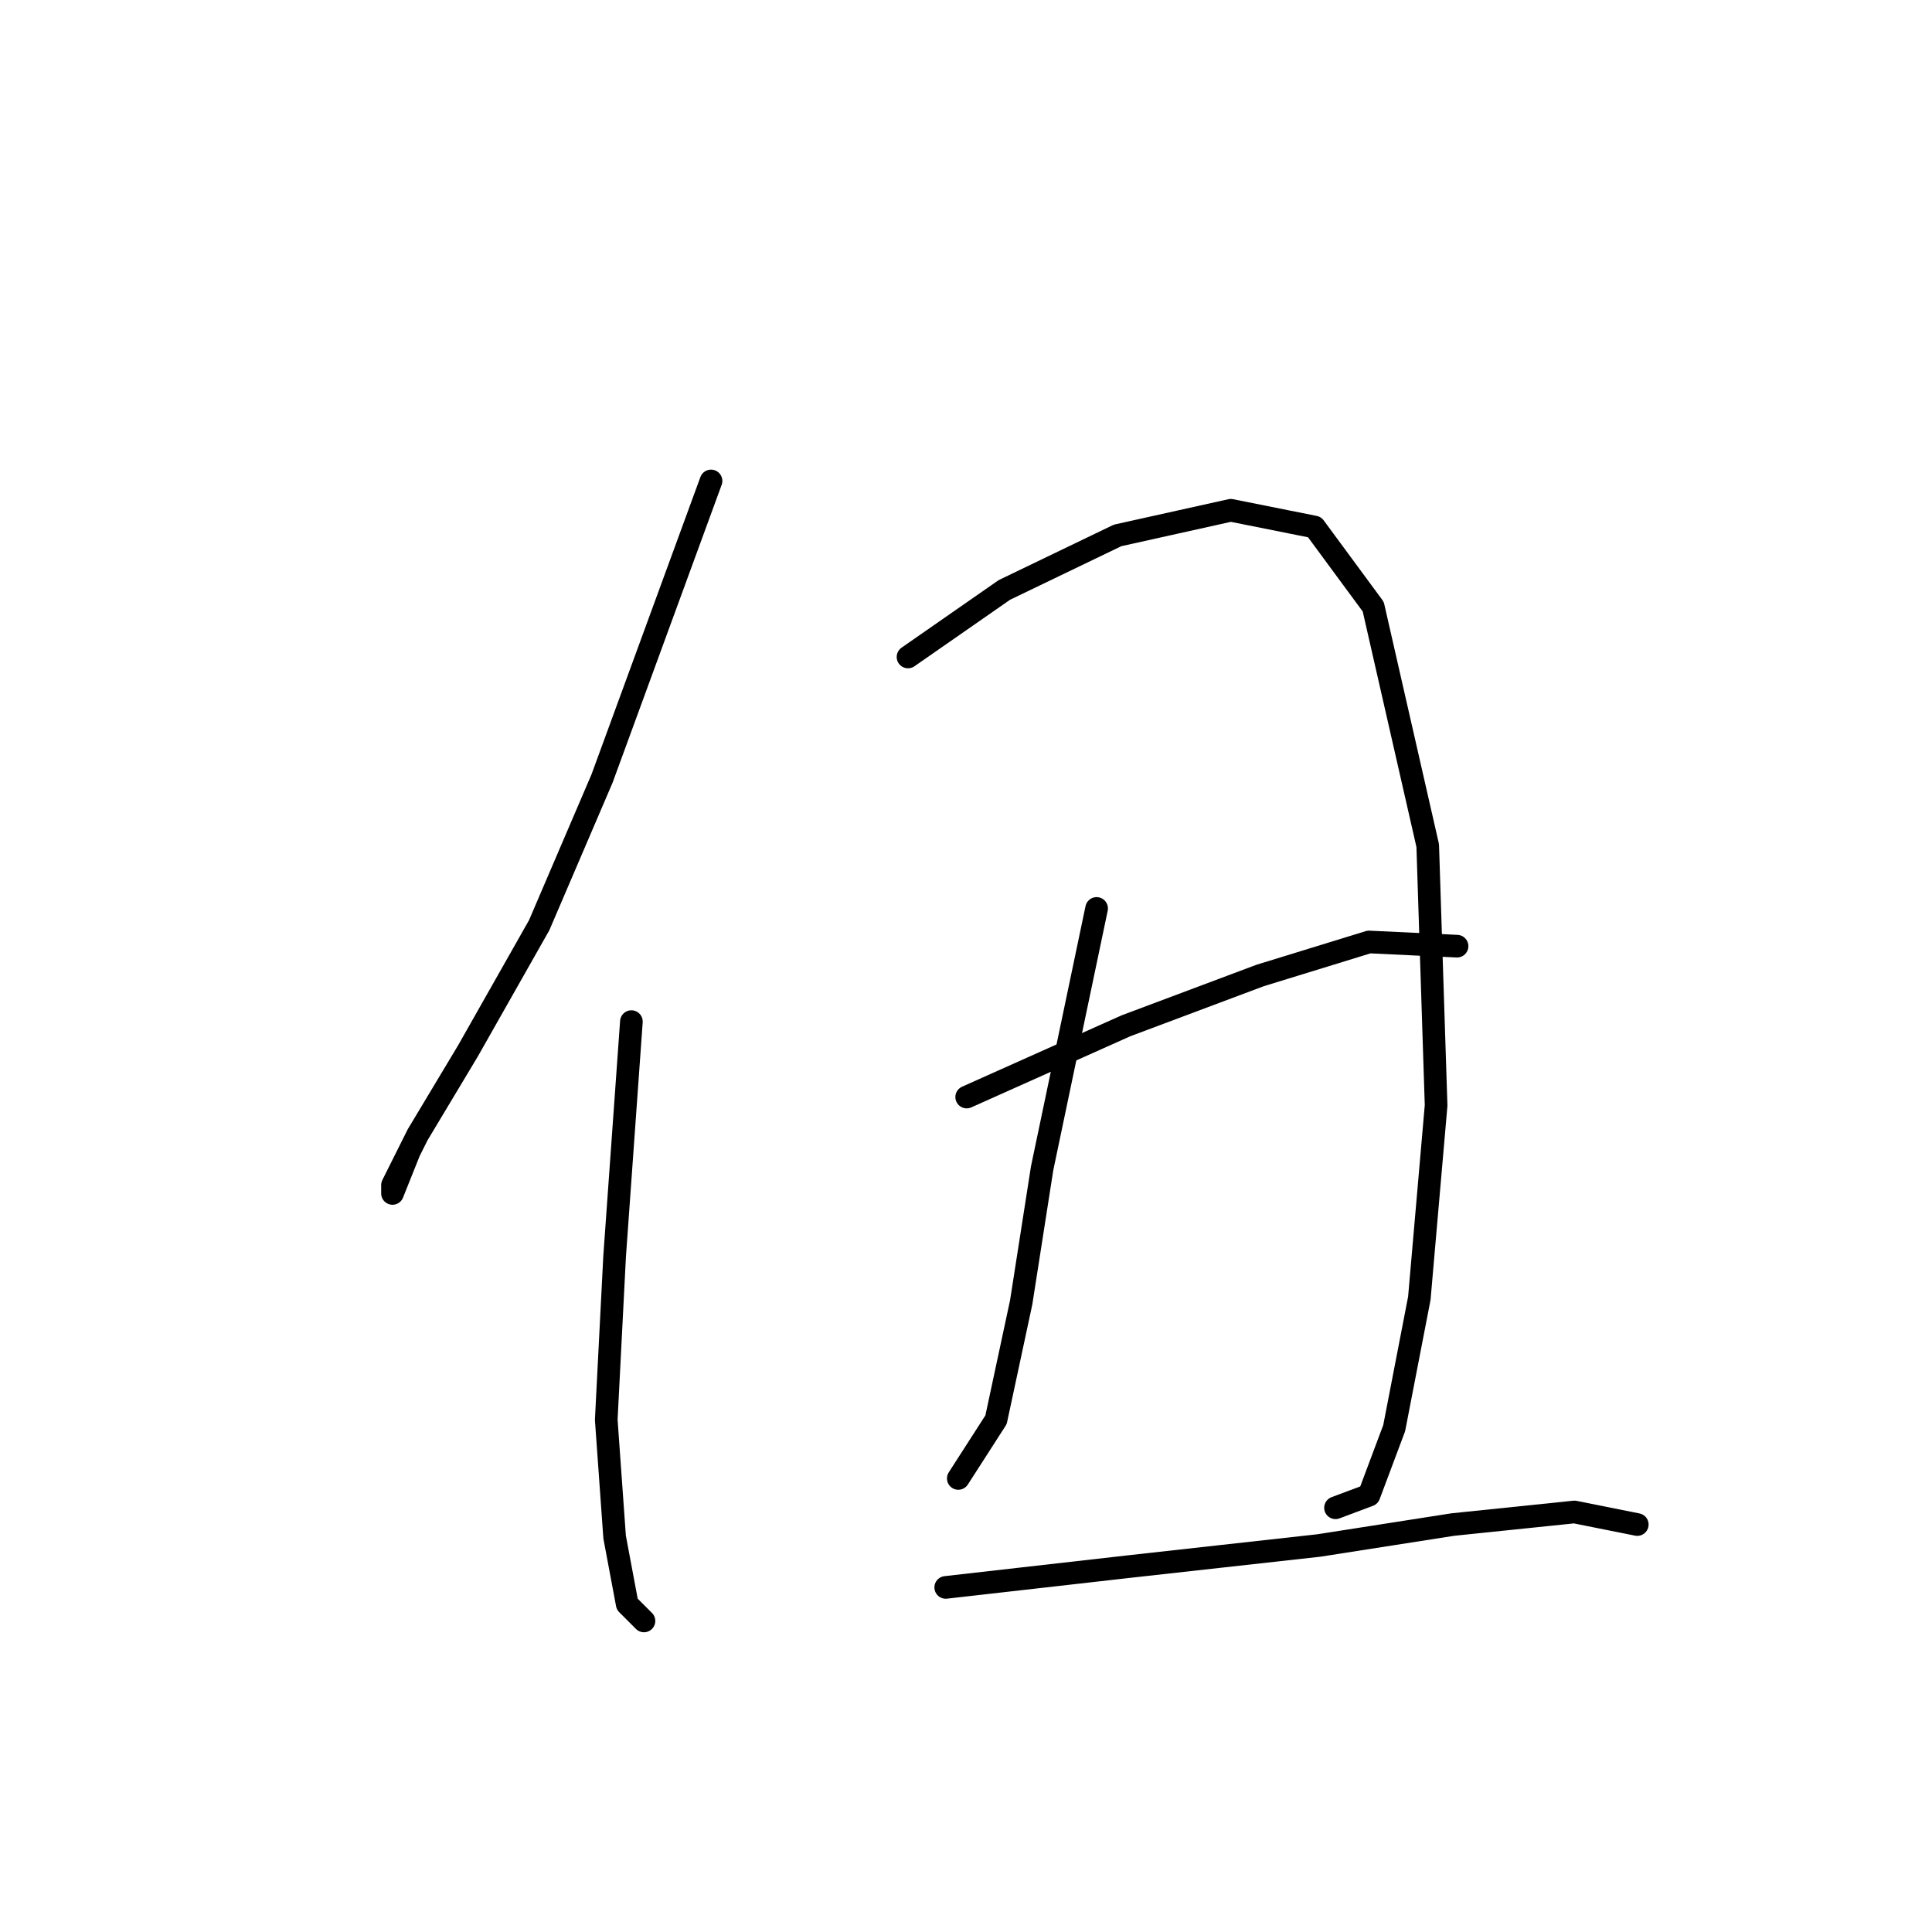 <?xml version="1.0" standalone="no"?>
    <svg width="256" height="256" xmlns="http://www.w3.org/2000/svg" version="1.1">
    <polyline stroke="black" stroke-width="3" stroke-linecap="round" fill="transparent" stroke-linejoin="round" points="94.215 63.727 79.775 103.157 71.445 122.595 62.004 139.255 55.34 150.362 52.008 157.027 52.008 158.137 54.229 152.584 54.229 152.584 " />
        <polyline stroke="black" stroke-width="3" stroke-linecap="round" fill="transparent" stroke-linejoin="round" points="83.663 135.368 81.441 166.468 80.331 188.126 81.441 203.676 83.108 212.562 85.329 214.783 85.329 214.783 " />
        <polyline stroke="black" stroke-width="3" stroke-linecap="round" fill="transparent" stroke-linejoin="round" points="120.316 87.052 133.089 78.167 148.084 70.947 163.078 67.615 174.185 69.836 181.96 80.388 189.18 112.043 190.291 146.475 188.069 172.021 184.737 189.237 181.405 198.123 176.962 199.789 176.962 199.789 " />
        <polyline stroke="black" stroke-width="3" stroke-linecap="round" fill="transparent" stroke-linejoin="round" points="145.307 120.373 138.087 154.805 135.311 172.576 131.979 188.126 126.98 195.901 126.98 195.901 " />
        <polyline stroke="black" stroke-width="3" stroke-linecap="round" fill="transparent" stroke-linejoin="round" points="128.091 145.364 149.194 135.923 166.966 129.259 181.405 124.816 193.067 125.372 193.067 125.372 " />
        <polyline stroke="black" stroke-width="3" stroke-linecap="round" fill="transparent" stroke-linejoin="round" points="125.314 210.34 149.75 207.564 174.741 204.787 192.512 202.01 208.617 200.344 216.948 202.01 216.948 202.01 " />
        </svg>